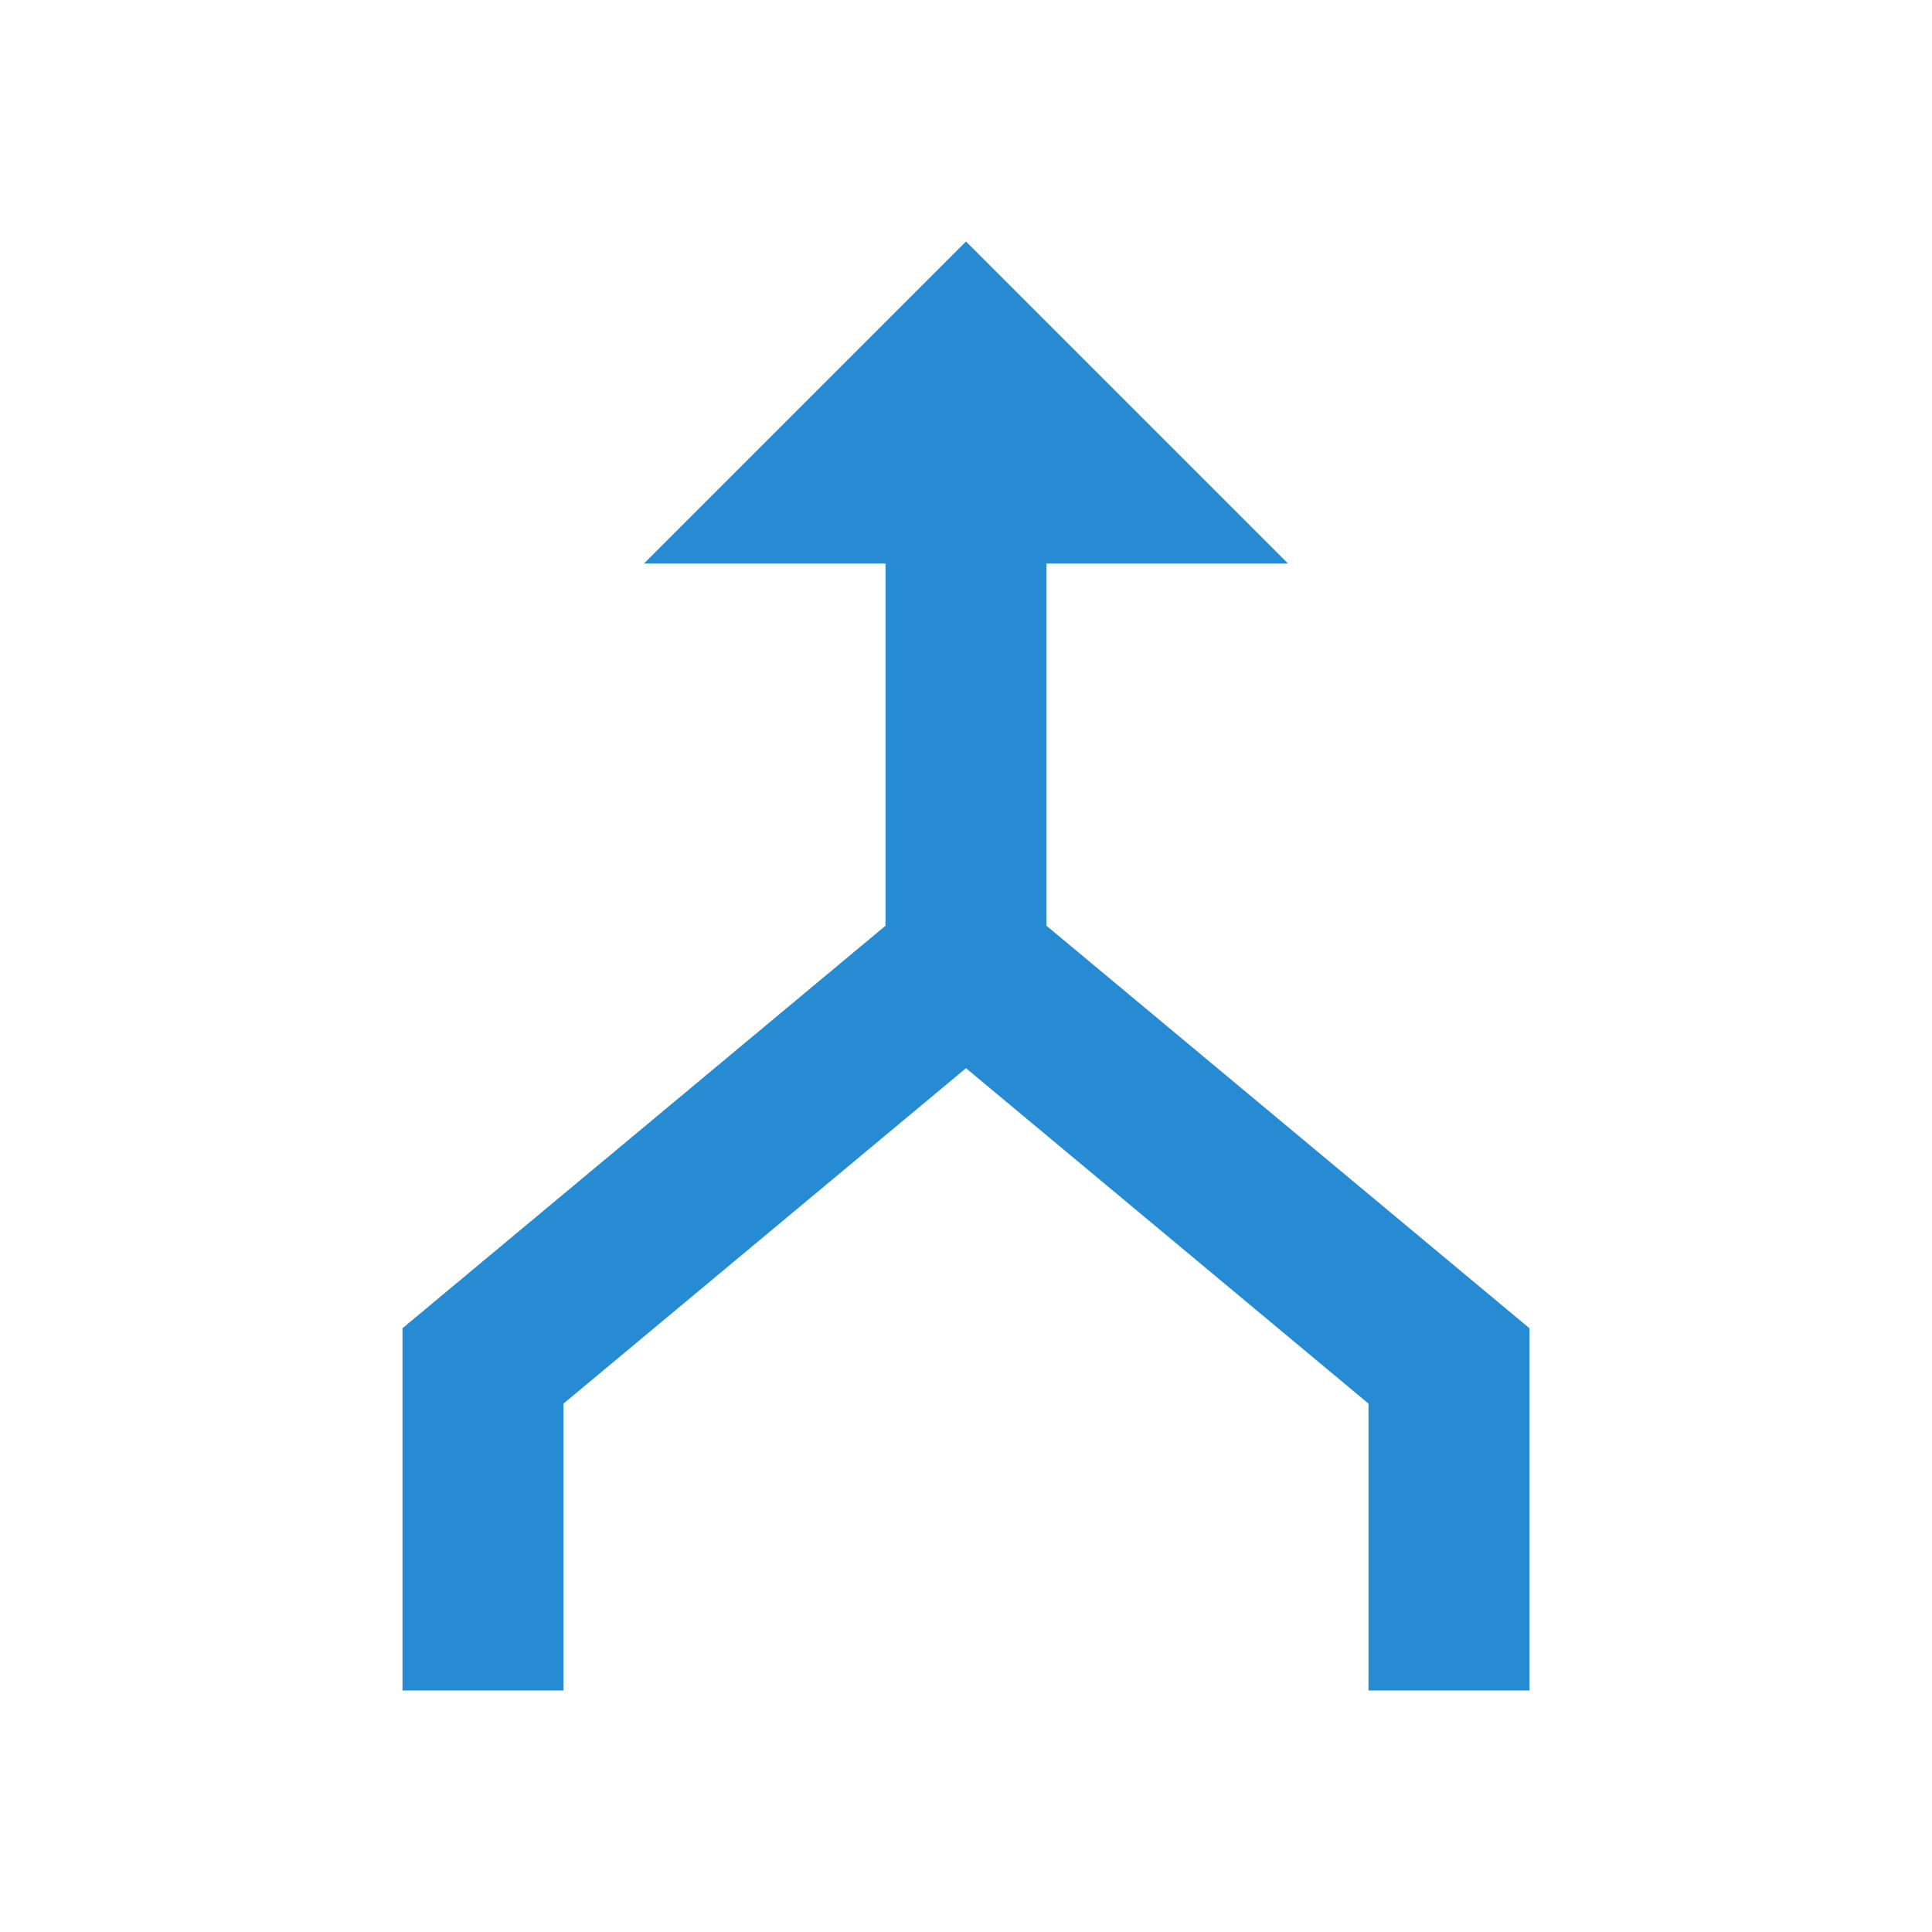 <svg height="48" viewBox="0 0 48 48" width="48" xmlns="http://www.w3.org/2000/svg">
  <path d="m10 33h4v9h-4z" fill="#268bd2"/>
  <path d="m22 13v10l-12 10 2.562 3.07 11.438-9.531 11.438 9.531 2.562-3.07-12-10v-10z" fill="#268bd2"/>
  <path d="m24 6l8 8h-16z" fill="#268bd2"/>
  <path d="m34 33h4v9h-4z" fill="#268bd2"/>
</svg>
